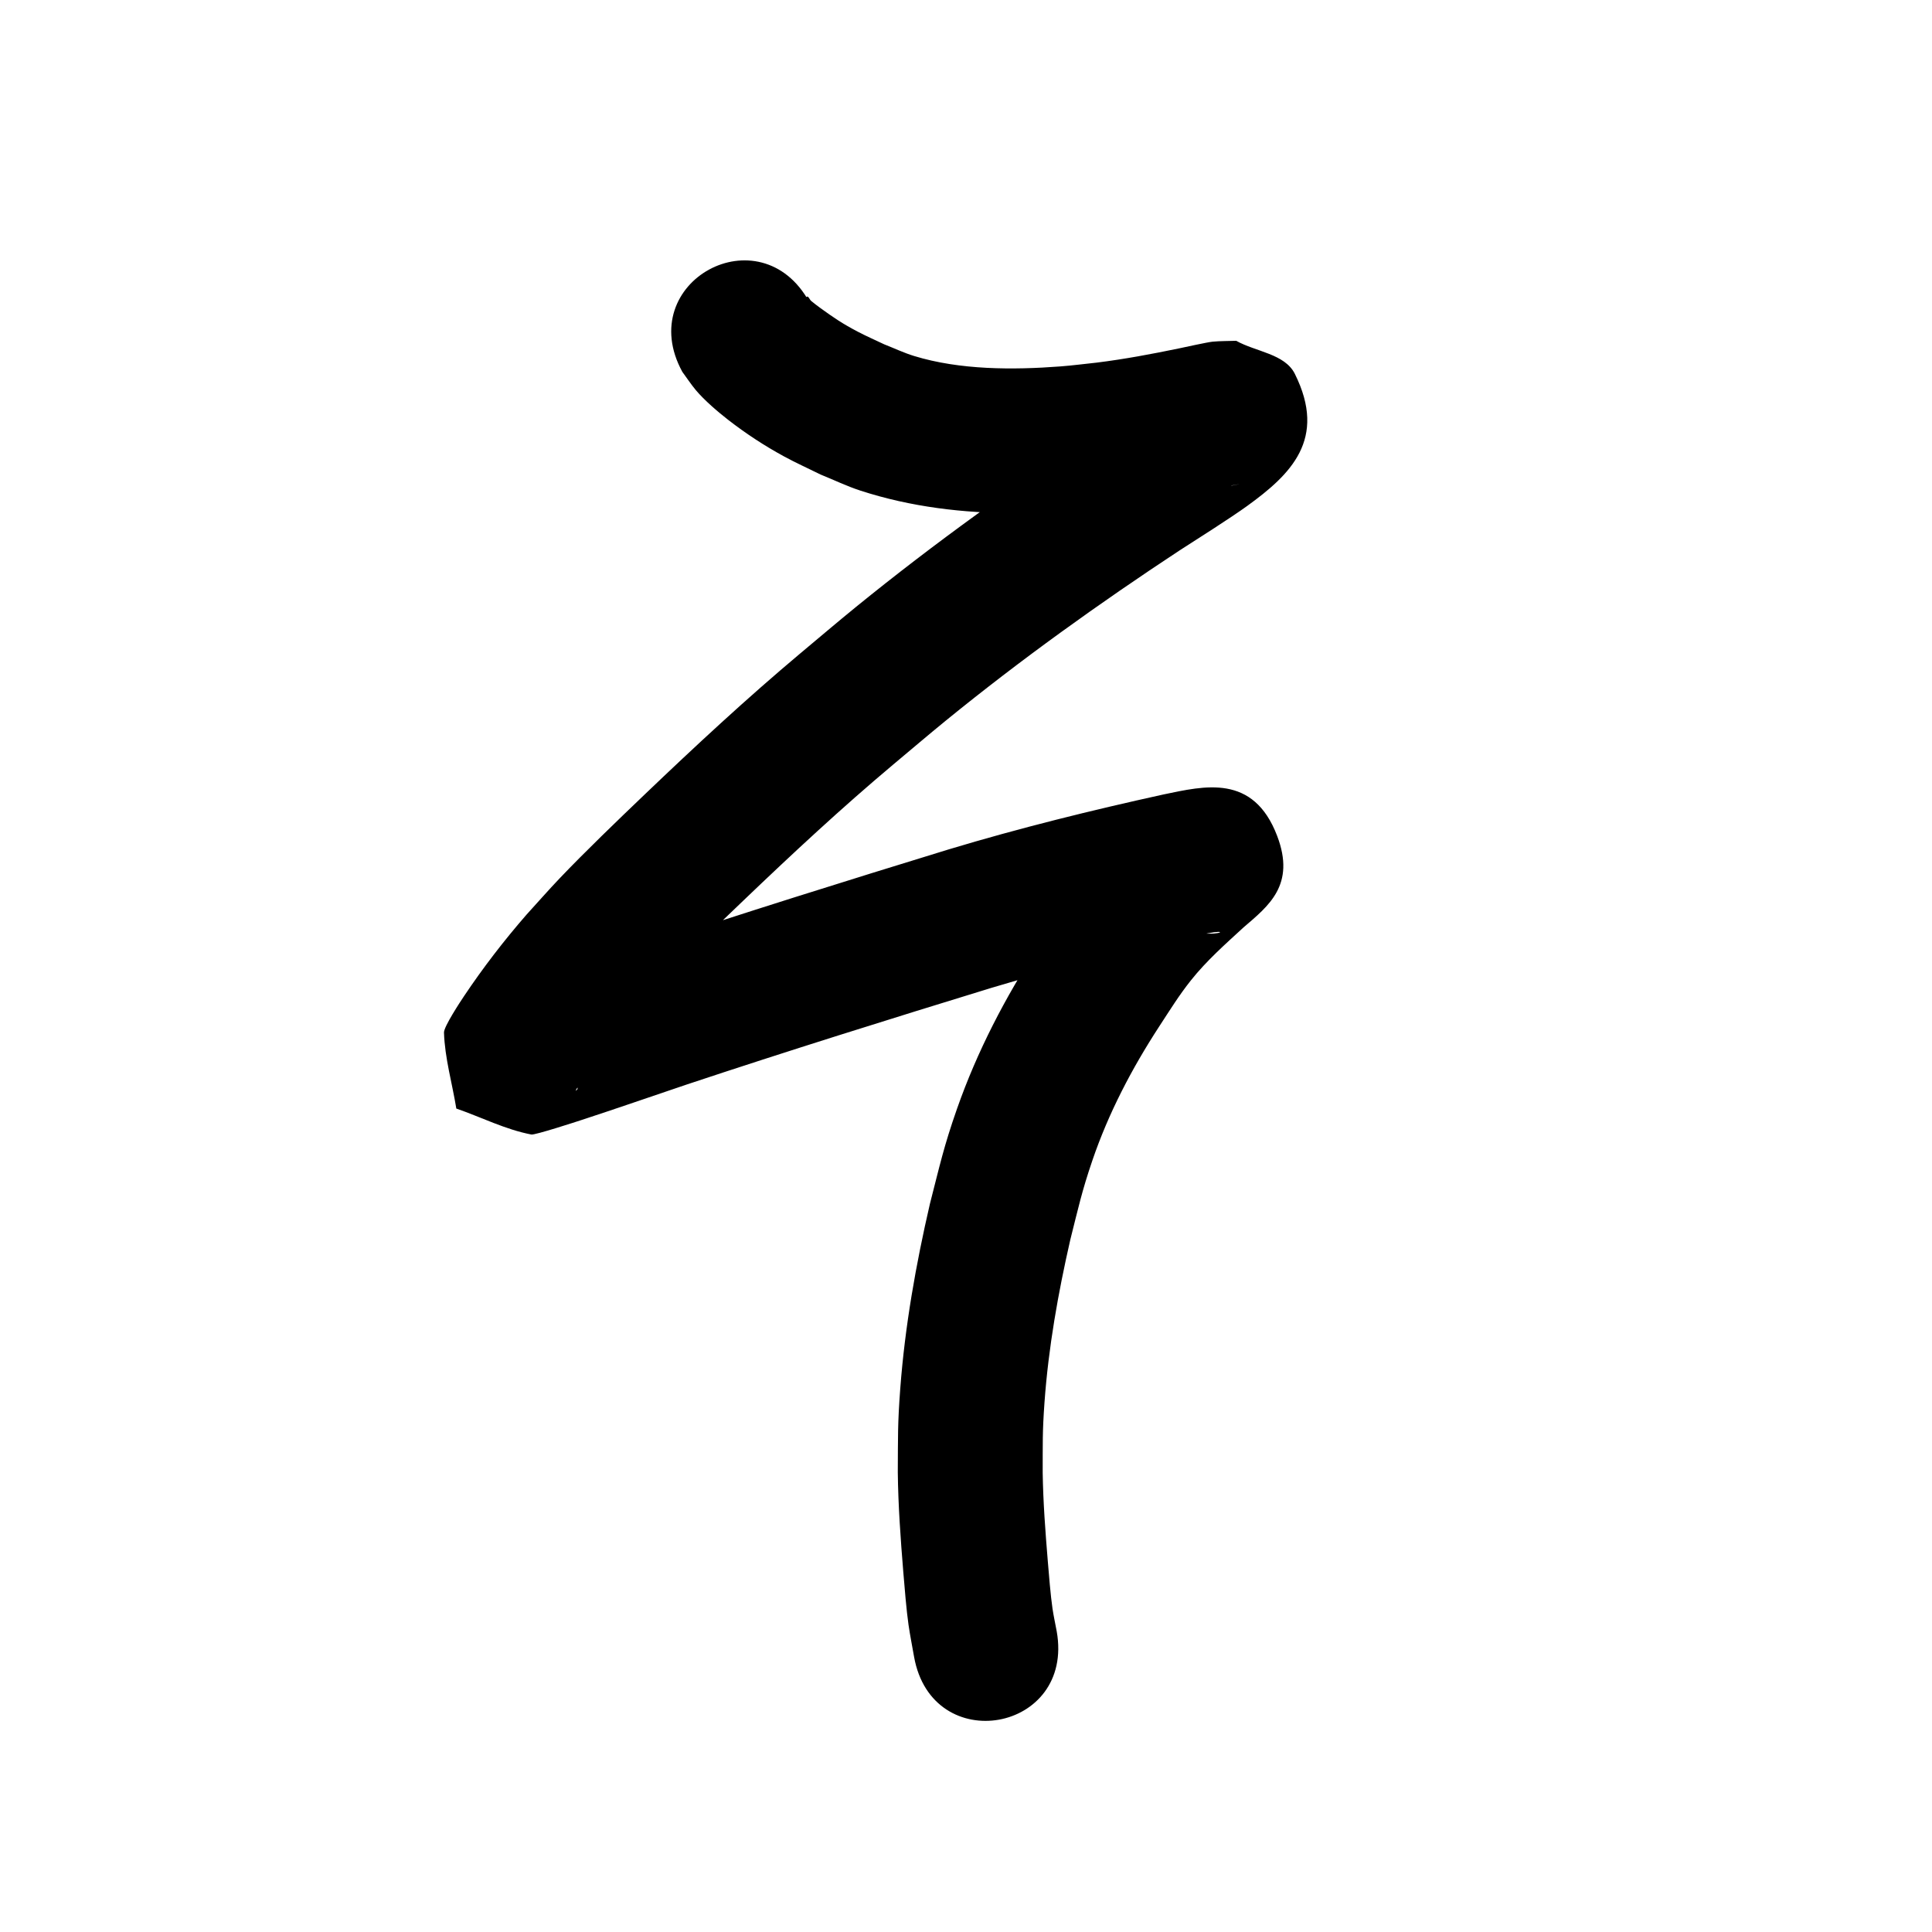 <?xml version="1.0" ?>
<svg xmlns="http://www.w3.org/2000/svg" width="1000" height="1000">
<path d="m 353.166,192.458 c 2.327,3.149 4.471,6.442 6.98,9.448 4.412,5.286 11.642,11.44 16.806,15.445 9.144,7.092 18.662,13.334 28.839,18.877 6.214,3.385 12.681,6.284 19.021,9.426 6.852,2.765 13.53,6.009 20.557,8.294 26.142,8.501 53.269,11.659 80.669,11.682 20.054,0.017 29.61,-1.38 49.117,-3.303 6.615,-0.947 13.244,-1.797 19.844,-2.84 11.009,-1.74 19.437,-3.437 30.185,-5.649 5.175,-1.065 10.69,-2.39 15.978,-3.208 1.26,-0.195 -2.501,0.492 -3.752,0.737 -9.163,-4.416 -22.049,-4.653 -27.488,-13.248 -6.695,-10.581 -3.562,-24.807 -4.49,-37.294 -0.099,-1.337 2.714,-4.167 1.44,-3.754 -2.994,0.971 -4.927,3.924 -7.51,5.722 -4.245,2.954 -27.377,17.744 -29.416,19.054 -43.704,28.743 -86.241,59.246 -126.833,92.257 -9.742,7.922 -19.286,16.085 -28.928,24.127 -27.819,23.356 -54.438,48.077 -80.685,73.169 -13.658,13.058 -30.577,29.326 -43.738,43.131 -5.888,6.176 -11.504,12.605 -17.256,18.908 -11.657,13.401 -22.517,27.485 -32.386,42.252 -1.683,2.519 -10.409,15.694 -10.312,18.747 0.42,13.281 4.254,26.232 6.381,39.347 12.951,4.481 25.392,10.868 38.852,13.443 1.84,0.352 23.24,-6.628 25.337,-7.311 18.389,-5.996 36.661,-12.367 54.989,-18.546 52.337,-17.404 104.995,-33.862 157.726,-50.033 34.714,-10.441 69.931,-19.122 105.33,-26.893 2.227,-0.457 4.449,-0.943 6.682,-1.371 21.463,-4.118 -16.677,12.15 -34.287,-24.111 -11.626,-23.938 21.329,-50.746 3.998,-35.853 -12.093,10.932 -24.192,21.944 -34.543,34.597 -10.116,12.365 -13.921,18.831 -22.84,32.246 -17.137,26.302 -31.653,54.211 -42.056,83.868 -6.892,19.647 -8.885,29.172 -14.047,49.256 -7.276,31.451 -12.925,63.356 -15.349,95.575 -1.417,18.834 -1.154,24.802 -1.283,43.356 0.195,17.325 1.456,34.609 2.866,51.869 0.602,7.364 1.627,19.846 2.678,27.085 0.806,5.549 1.917,11.05 2.876,16.574 9.309,52.21 83.145,39.044 73.835,-13.166 v 0 c -0.726,-3.923 -1.591,-7.822 -2.178,-11.768 -0.978,-6.567 -1.904,-18.063 -2.439,-24.576 -1.248,-15.184 -2.401,-30.387 -2.639,-45.627 0.05,-15.361 -0.185,-20.917 0.93,-36.476 2.038,-28.423 7.039,-56.561 13.376,-84.314 4.18,-16.546 5.904,-24.808 11.379,-40.879 8.389,-24.624 20.458,-47.673 34.63,-69.442 5.52,-8.425 10.177,-16.026 16.407,-23.859 8.06,-10.135 17.775,-18.716 27.278,-27.44 12.896,-11.083 27.02,-21.946 17.364,-47.311 -12.323,-32.371 -37.755,-25.812 -58.733,-21.488 -37.382,8.22 -74.573,17.396 -111.229,28.442 -53.388,16.377 -106.704,33.037 -159.692,50.665 -17.92,6.041 -35.786,12.263 -53.759,18.143 -3.555,1.163 -7.162,2.168 -10.692,3.407 -0.725,0.255 -2.717,0.692 -2.045,1.064 9.808,5.438 20.205,9.738 30.308,14.607 1.244,11.989 2.831,23.948 3.732,35.968 0.034,0.45 -1.183,1.344 -0.963,0.95 1.189,-2.131 2.547,-4.166 3.894,-6.202 7.932,-11.995 16.697,-23.421 26.086,-34.314 5.029,-5.541 9.928,-11.202 15.086,-16.623 12.716,-13.361 28.847,-28.848 42.025,-41.455 25.102,-24.014 50.548,-47.687 77.16,-70.034 9.156,-7.646 18.218,-15.406 27.468,-22.939 38.65,-31.476 79.17,-60.536 120.794,-87.938 8.689,-5.588 26.454,-16.83 35.05,-23.055 22.369,-16.197 41.574,-34.49 24.643,-68.397 -5.183,-10.379 -20.216,-11.385 -30.324,-17.078 -4.089,0.153 -8.193,0.069 -12.267,0.458 -2.607,0.249 -15.329,3.055 -17.267,3.457 -14.16,2.933 -28.379,5.604 -42.738,7.386 -6.251,0.653 -12.486,1.484 -18.753,1.96 -24.524,1.862 -52.012,1.88 -75.751,-5.408 -5.261,-1.615 -10.253,-4.003 -15.379,-6.004 -4.541,-2.171 -9.165,-4.177 -13.624,-6.512 -8.021,-4.2 -12.362,-7.155 -19.496,-12.317 -1.613,-1.167 -3.191,-2.385 -4.728,-3.65 -0.817,-0.672 -1.499,-2.81 -2.331,-2.156 -0.838,0.66 0.958,1.906 1.437,2.859 -25.439,-46.533 -91.247,-10.557 -65.808,35.976 z"/>
</svg>
